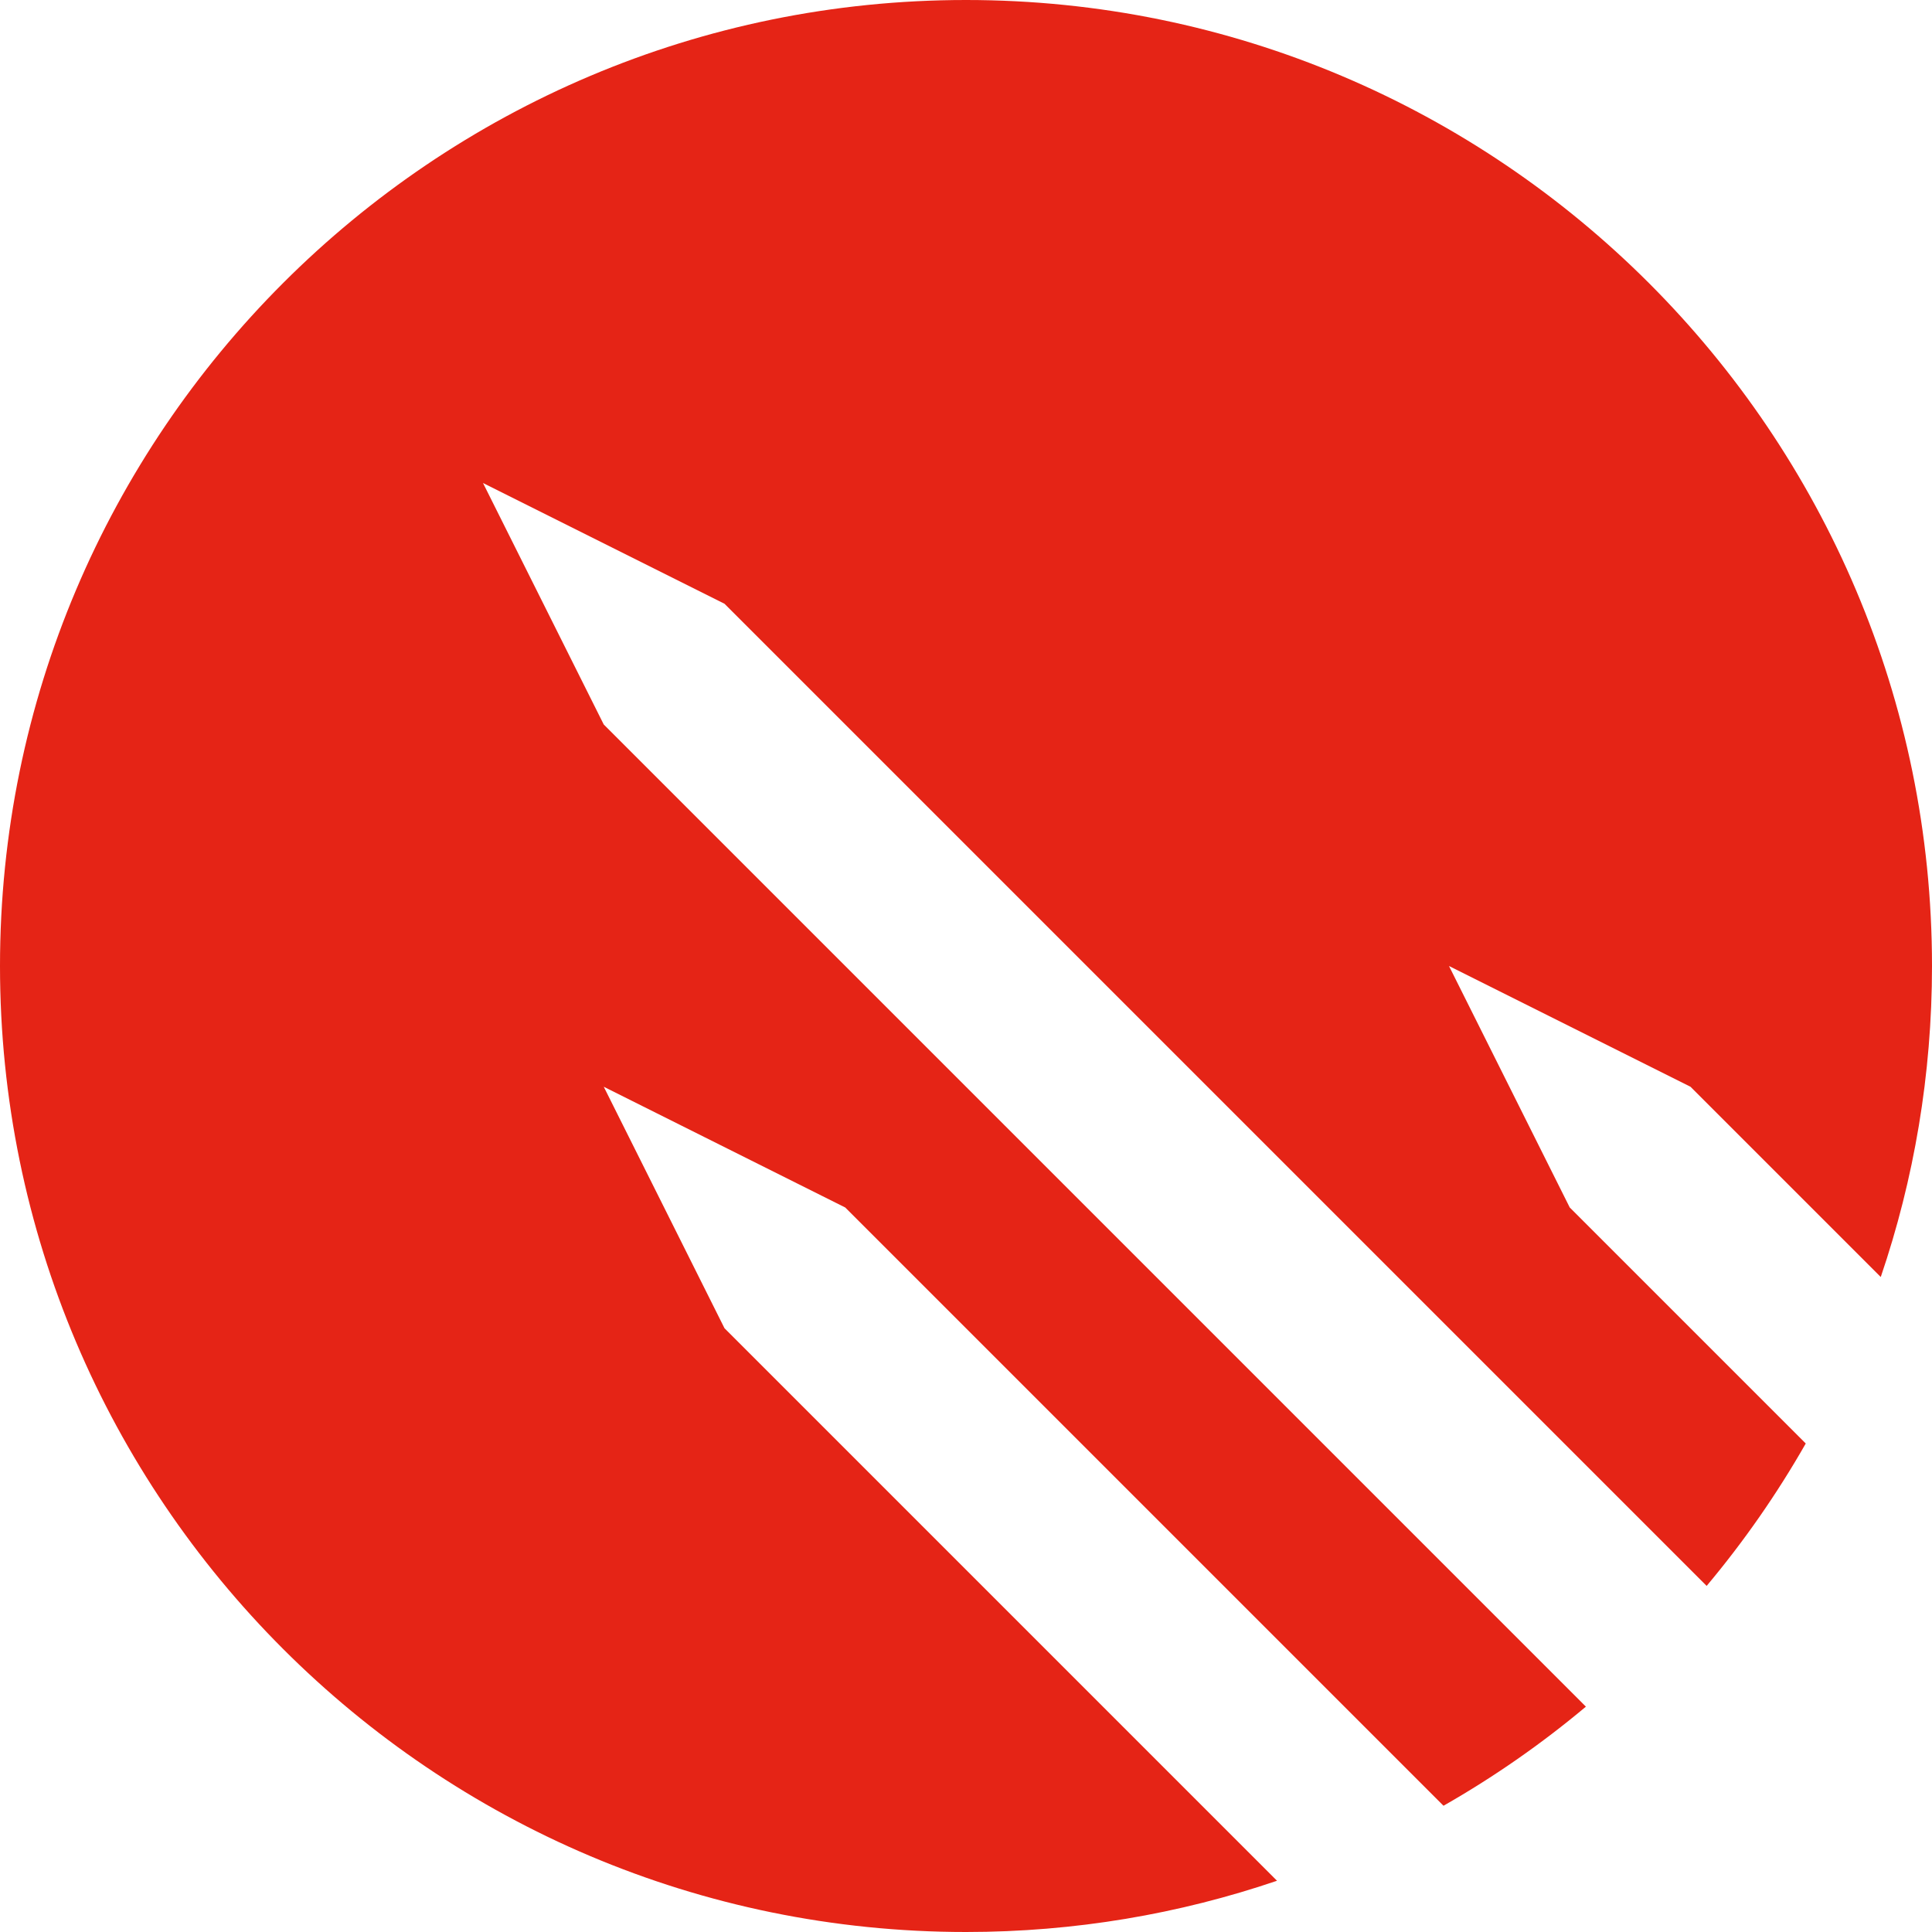 <?xml version="1.0" encoding="UTF-8" standalone="no"?><!DOCTYPE svg PUBLIC "-//W3C//DTD SVG 1.1//EN" "http://www.w3.org/Graphics/SVG/1.1/DTD/svg11.dtd"><svg width="100%" height="100%" viewBox="0 0 256 256" version="1.1" xmlns="http://www.w3.org/2000/svg" xmlns:xlink="http://www.w3.org/1999/xlink" xml:space="preserve" style="fill-rule:evenodd;clip-rule:evenodd;stroke-linejoin:round;stroke-miterlimit:1.414;"><path d="M169.21,249.21c-12.934,4.402 -26.795,6.79 -41.21,6.79c-70.645,0 -128,-57.355 -128,-128c0,-70.645 57.355,-128 128,-128c70.645,0 128,57.355 128,128c0,14.415 -2.388,28.276 -6.79,41.21l-25.21,-25.21l-32,-16l16,32l31.271,31.271c-3.814,6.69 -8.215,13.003 -13.131,18.869l-130.14,-130.14l-32,-16l16,32l130.14,130.14c-5.866,4.916 -12.179,9.317 -18.869,13.131l-79.271,-79.271l-32,-16l16,32l73.21,73.21Z" style="fill:#e52416;"/></svg>